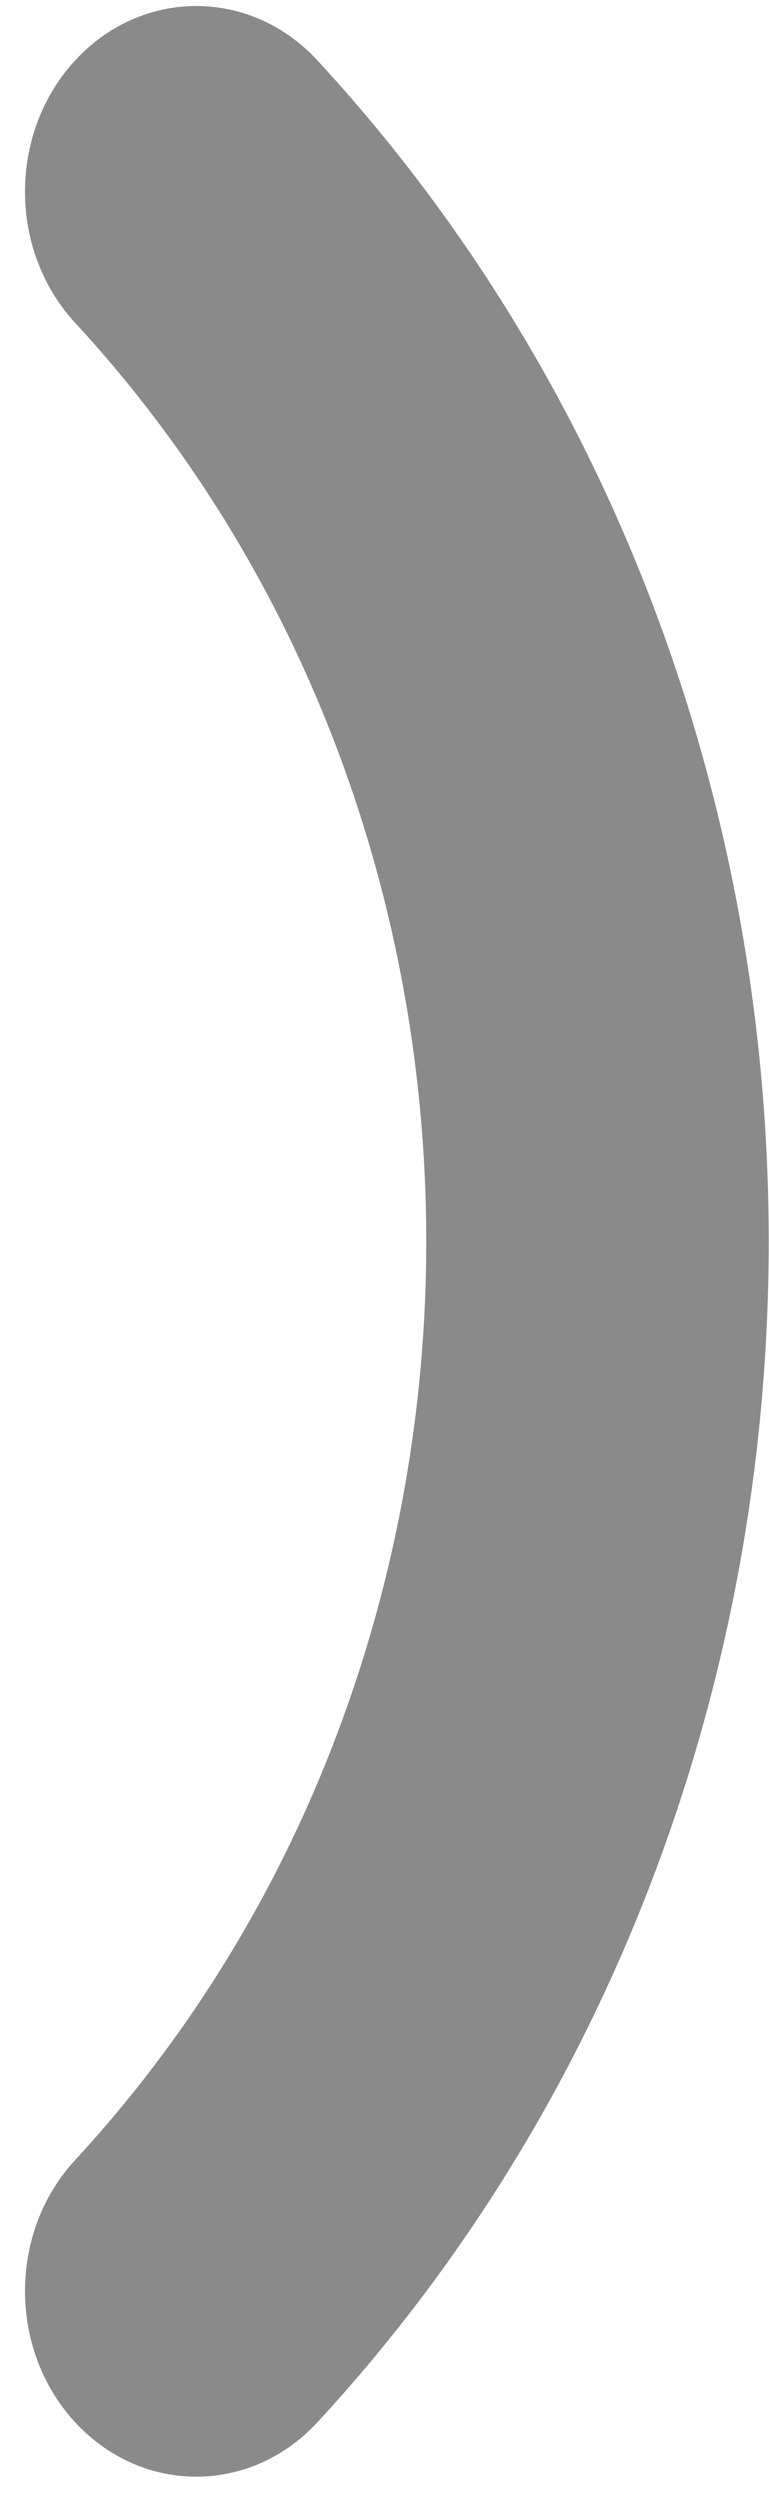 ﻿<?xml version="1.0" encoding="utf-8"?>
<svg version="1.1" xmlns:xlink="http://www.w3.org/1999/xlink" width="4px" height="13px" xmlns="http://www.w3.org/2000/svg">
  <g transform="matrix(1 0 0 1 -1100 -593 )">
    <path d="M 1.651 0.314  C 1.303 -0.063  0.739 -0.063  0.391 0.314  C 0.043 0.691  0.043 1.302  0.391 1.679  C 2.826 4.317  2.826 8.594  0.391 11.232  C 0.043 11.608  0.043 12.219  0.391 12.596  C 0.739 12.973  1.303 12.973  1.651 12.596  C 4.781 9.205  4.781 3.706  1.651 0.314  Z " fill-rule="nonzero" fill="#8a8a8a" stroke="none" transform="matrix(1 0 0 1 1100 593 )" />
  </g>
</svg>